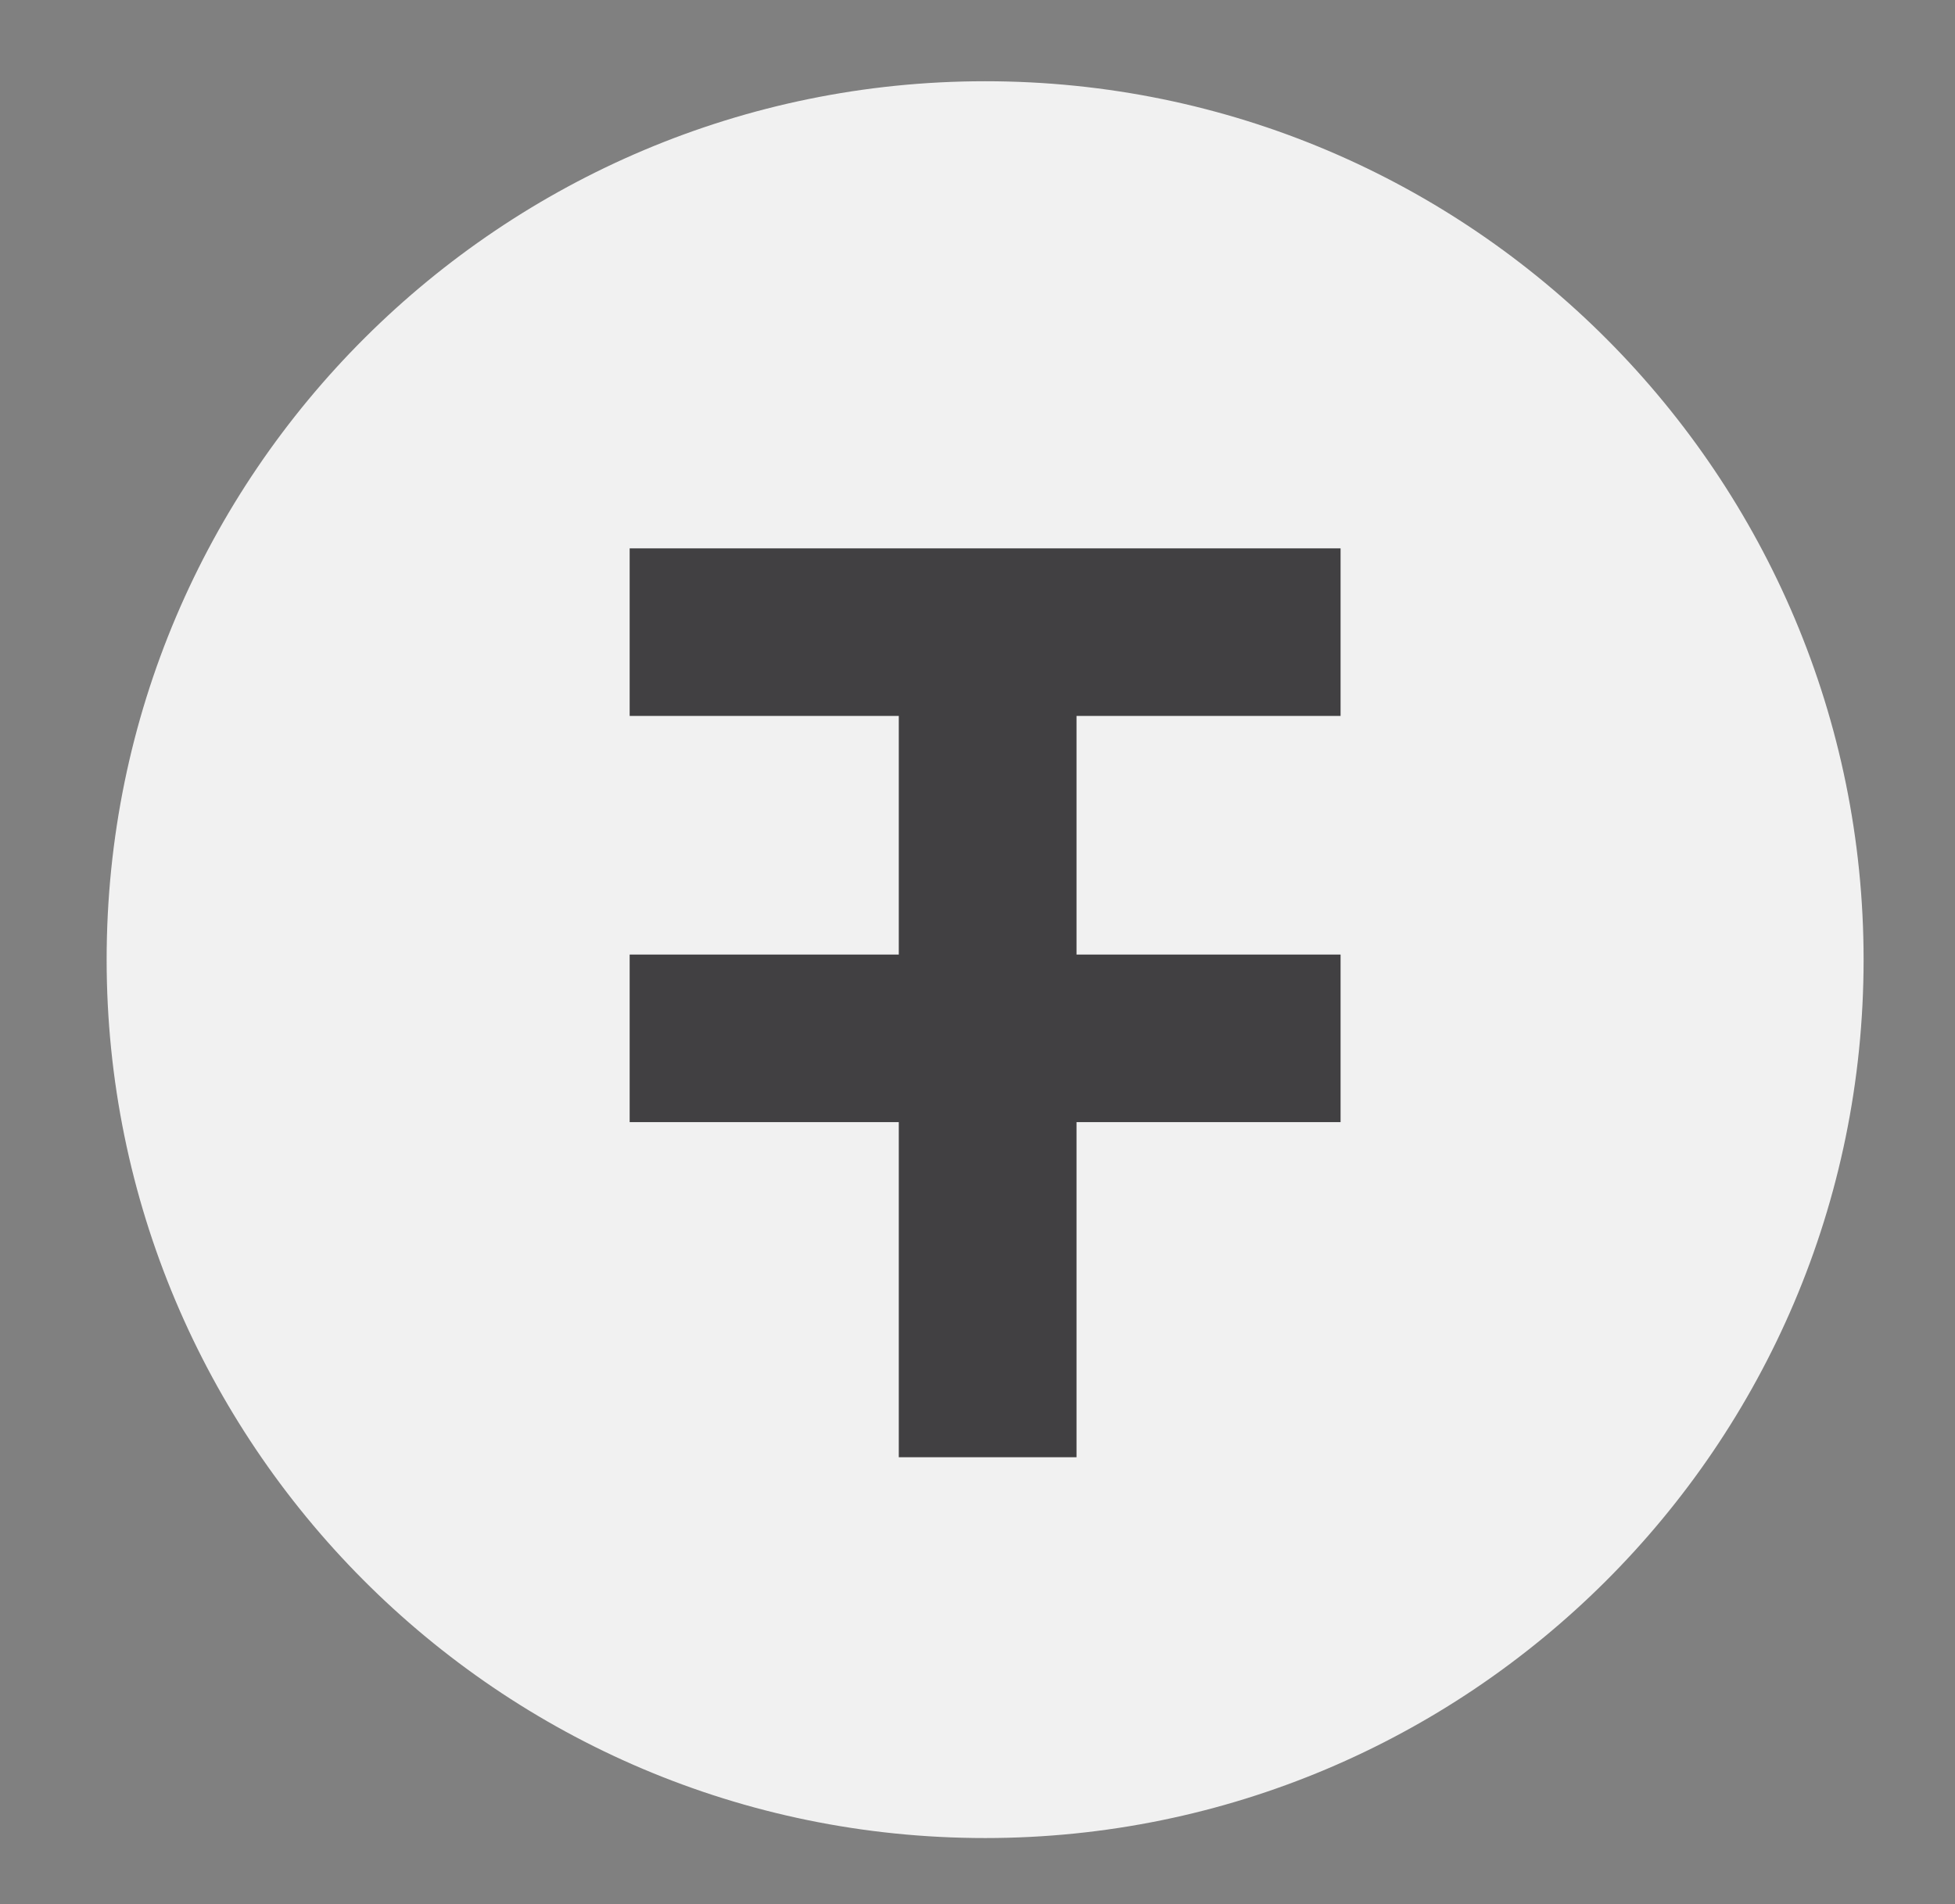 <?xml version="1.0" encoding="utf-8"?>
<!-- Generator: Adobe Illustrator 22.0.1, SVG Export Plug-In . SVG Version: 6.00 Build 0)  -->
<svg version="1.1" id="Layer_1" xmlns="http://www.w3.org/2000/svg" xmlns:xlink="http://www.w3.org/1999/xlink" x="0px" y="0px"
	 viewBox="0 0 38.5 37.5" style="enable-background:new 0 0 38.5 37.5;" xml:space="preserve">
<rect x="0" y="0" width="38.5" height="37.5" fill="#808080" stroke="none"/>
<style type="text/css">
	.st0{fill:#F1F1F1;}
	.st1{fill:#414042;}
</style>
<path class="st0" d="M36.7,18.9c0,9.6-7.8,17.3-17.3,17.3c-9.6,0-17.3-7.8-17.3-17.3c0-9.6,7.8-17.3,17.3-17.3
	C29,1.6,36.7,9.4,36.7,18.9"/>
<polygon class="st1" points="12.4,14.1 17.7,14.1 17.7,18.8 12.4,18.8 12.4,22.1 17.7,22.1 17.7,28.7 21.2,28.7 21.2,22.1 
	26.4,22.1 26.4,18.8 21.2,18.8 21.2,14.1 26.4,14.1 26.4,10.8 12.4,10.8 "/>
</svg>
